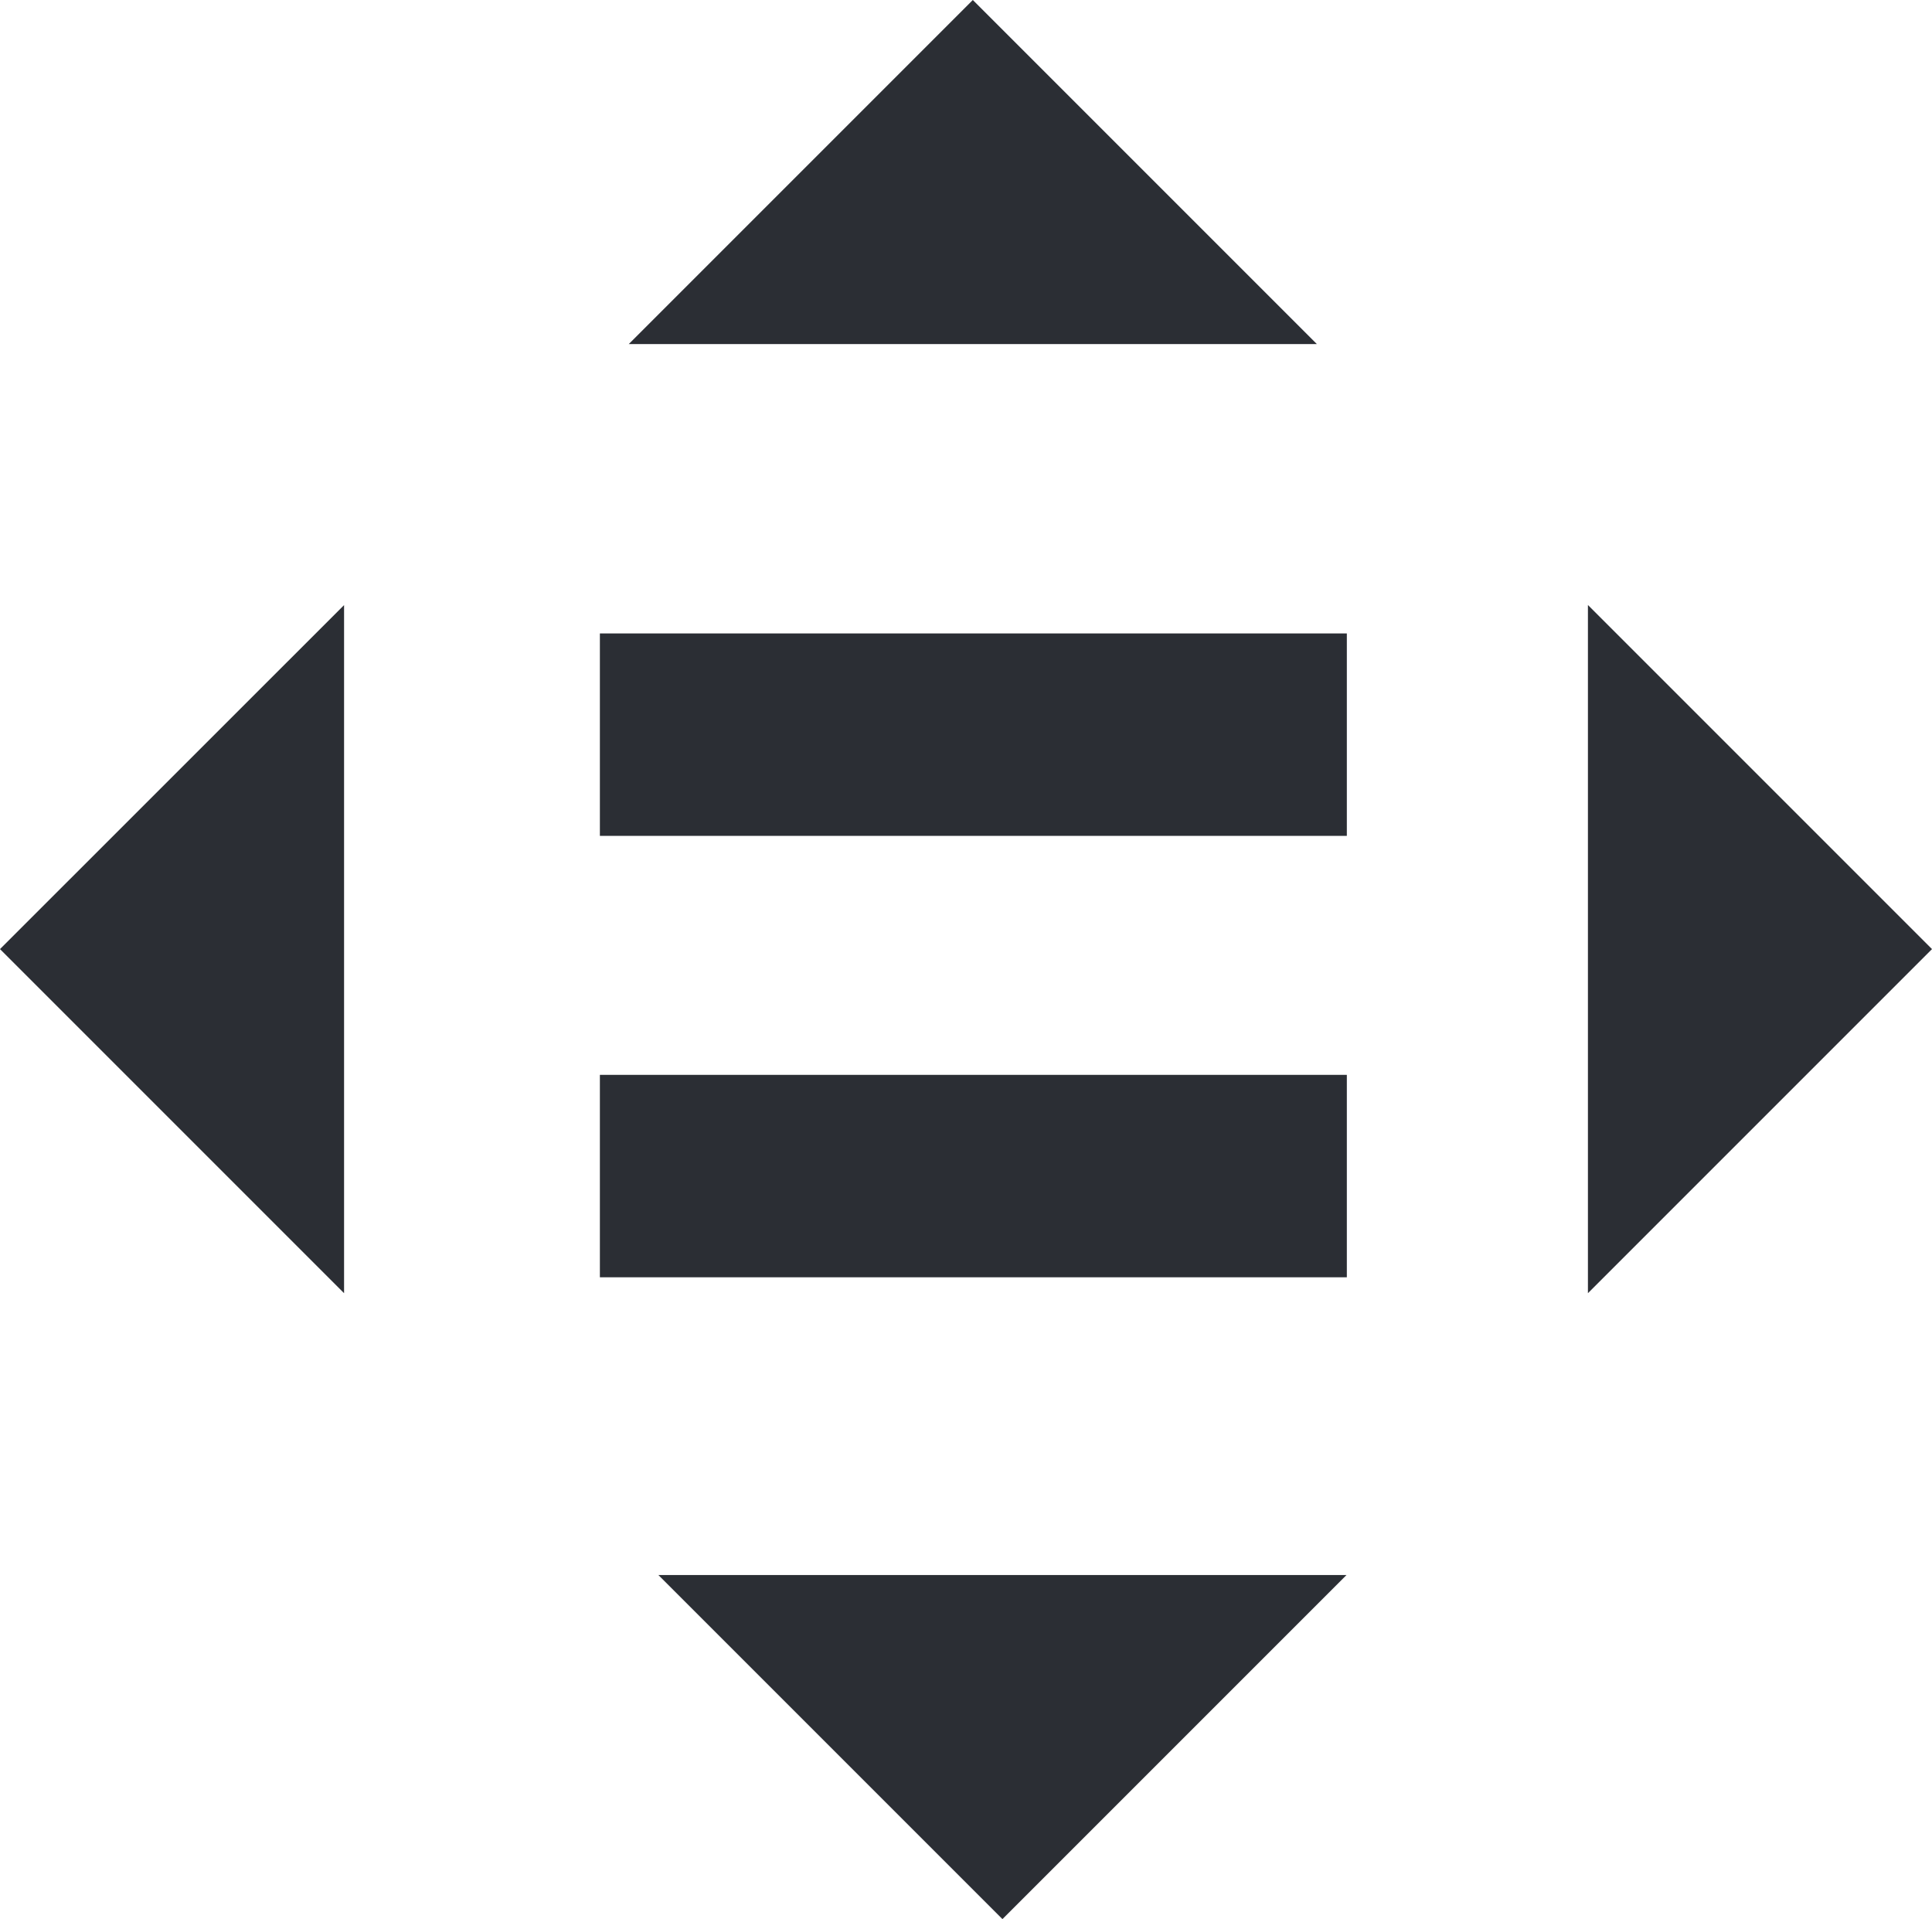 <svg xmlns="http://www.w3.org/2000/svg" width="22.831" height="22.677" viewBox="0 0 22.831 22.677">
  <g id="icone_ods10" transform="translate(0 22.677)">
    <g id="Grupo_12754" data-name="Grupo 12754" transform="translate(18.765 -7.396)">
      <path id="Caminho_12851" data-name="Caminho 12851" d="M0,0,4.066-4.066,0-8.132Z" fill="#2b2e34"/>
    </g>
    <g id="Grupo_12755" data-name="Grupo 12755" transform="translate(0 -11.462)">
      <path id="Caminho_12852" data-name="Caminho 12852" d="M0,0,4.066,4.066V-4.065Z" fill="#2b2e34"/>
    </g>
    <g id="Grupo_12756" data-name="Grupo 12756" transform="translate(11.496 -22.677)">
      <path id="Caminho_12853" data-name="Caminho 12853" d="M0,0-4.066,4.066H4.066Z" fill="#2b2e34"/>
    </g>
    <g id="Grupo_12757" data-name="Grupo 12757" transform="translate(7.78 -4.066)">
      <path id="Caminho_12854" data-name="Caminho 12854" d="M0,0,4.066,4.066,8.132,0Z" fill="#2b2e34"/>
    </g>
    <path id="Caminho_12855" data-name="Caminho 12855" d="M15.916-12.8H7.089v-2.392h8.827Z" fill="#2b2e34"/>
    <path id="Caminho_12856" data-name="Caminho 12856" d="M15.916-7.584H7.089V-9.976h8.827Z" fill="#2b2e34"/>
  </g>
</svg>
